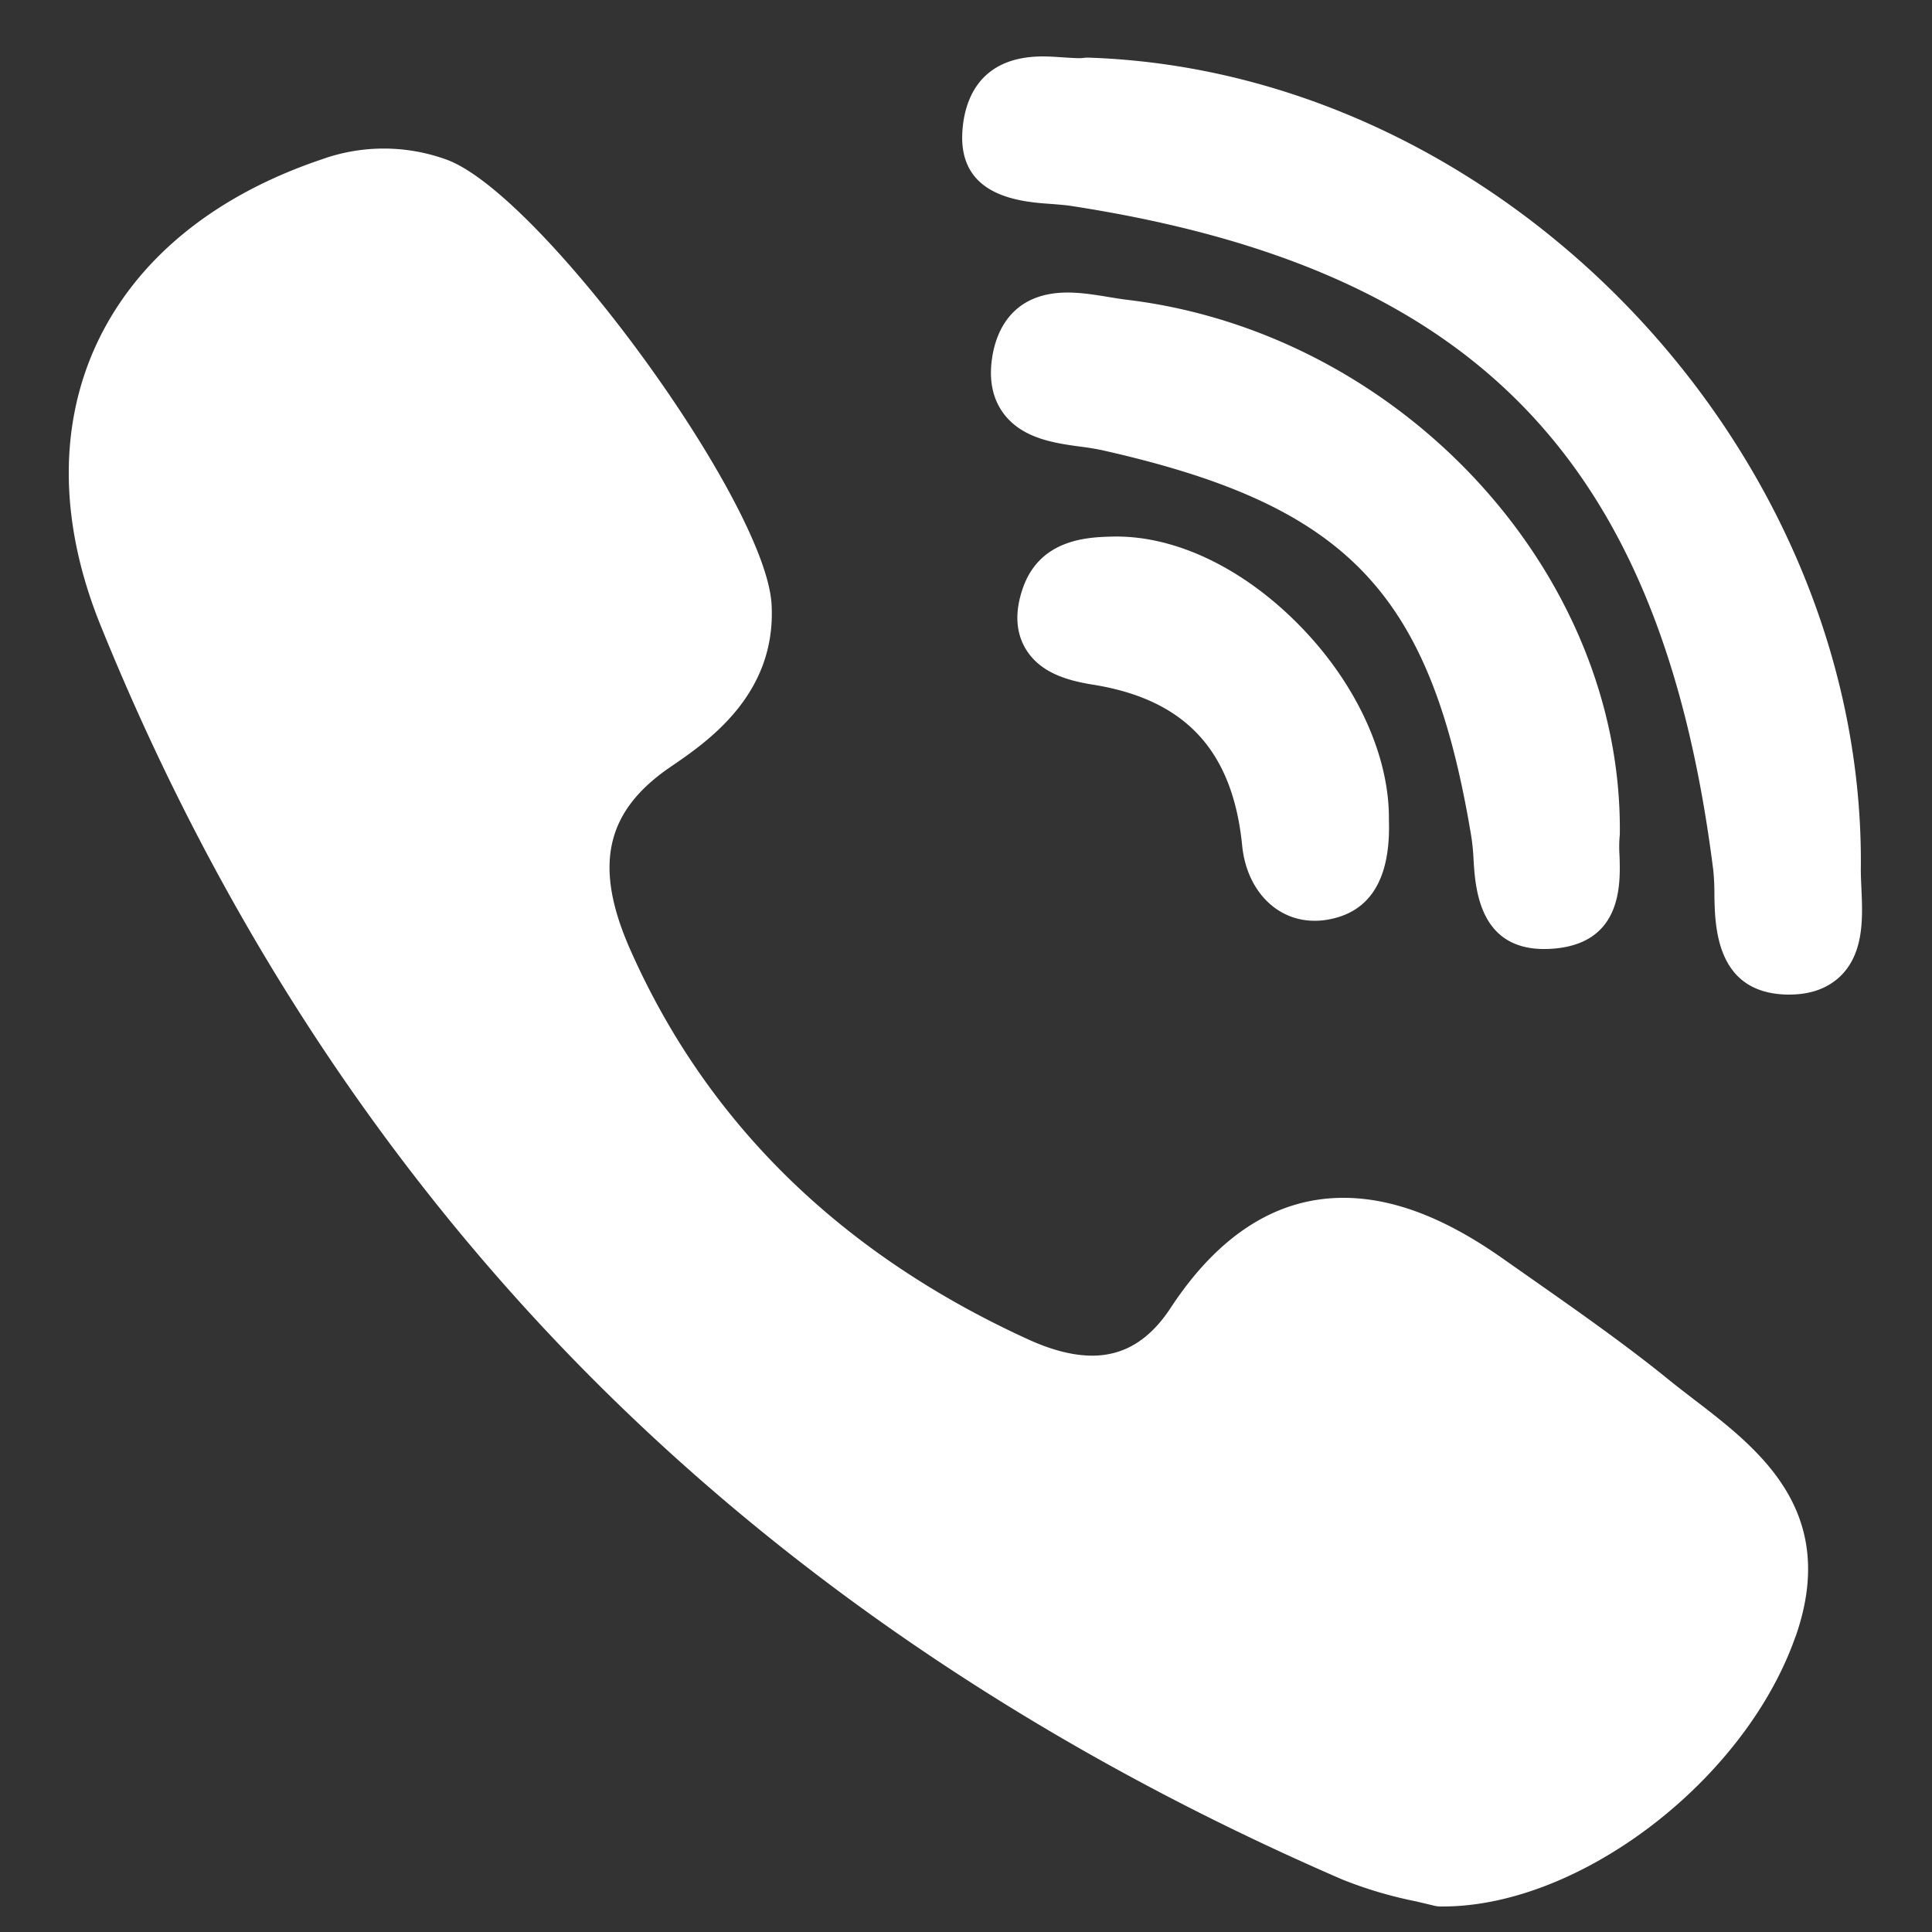 <svg width="19" height="19" xmlns="http://www.w3.org/2000/svg"><rect width="100%" height="100%" fill="#333333" stroke="none"/><path d="M15.928 8.226a1.301 1.301 0 00-.001.19c.009.264.027.812-.57.904a1.14 1.14 0 01-.17.013h-.001c-.642 0-.678-.6-.695-.887a2.19 2.19 0 00-.02-.209c-.398-2.412-1.213-3.266-3.634-3.81a2.472 2.472 0 00-.207-.034c-.259-.035-.58-.08-.763-.33-.109-.148-.145-.338-.107-.564.039-.232.186-.622.739-.622.139 0 .277.023.41.045.062.01.12.02.174.026 2.695.326 4.87 2.677 4.847 5.242 0 .012 0 .024-.002.036zM9.464 1.299c.016-.278.14-.744.792-.744.074 0 .147.006.211.01.053.003.104.007.145.007.025 0 .04-.002.048-.003a.307.307 0 01.05-.002c4.094.139 7.64 3.872 7.59 7.989 0 .055.003.118.006.185.012.274.027.613-.19.842-.126.131-.3.198-.52.198h-.021c-.7-.014-.71-.668-.715-.983a2.332 2.332 0 00-.011-.24c-.507-4.025-2.335-5.918-6.31-6.532-.057-.009-.125-.014-.197-.02-.297-.02-.915-.066-.878-.707zm8.192 14.8c-.497 1.412-2.117 2.65-3.466 2.65h-.023a.269.269 0 01-.072-.01l-.168-.04a4.085 4.085 0 01-.728-.216c-2.868-1.242-5.344-2.893-7.358-4.91-2.058-2.06-3.69-4.555-4.85-7.418-.402-.99-.419-1.942-.05-2.753.384-.839 1.151-1.473 2.221-1.834a1.806 1.806 0 011.233.003c.93.344 3.139 3.37 3.193 4.375.048.885-.63 1.348-.994 1.596-.642.438-.76.976-.395 1.799.754 1.703 2.072 2.992 3.919 3.834.229.104.438.157.623.157.312 0 .565-.154.773-.472.471-.716 1.042-1.08 1.697-1.08.486 0 1 .196 1.572.6l.278.195c.446.313.908.636 1.342.987.082.067.17.134.254.199.64.49 1.435 1.102 1 2.338zm-4.874-9.946c.557.568.884 1.281.877 1.91.02.601-.199.934-.65.988a.701.701 0 01-.083.004c-.375 0-.667-.303-.71-.739-.093-.933-.558-1.436-1.463-1.582-.25-.04-.523-.114-.667-.354-.097-.164-.107-.363-.028-.593.169-.492.65-.504.88-.51.613-.015 1.286.306 1.844.876z" fill="#fff"/></svg>